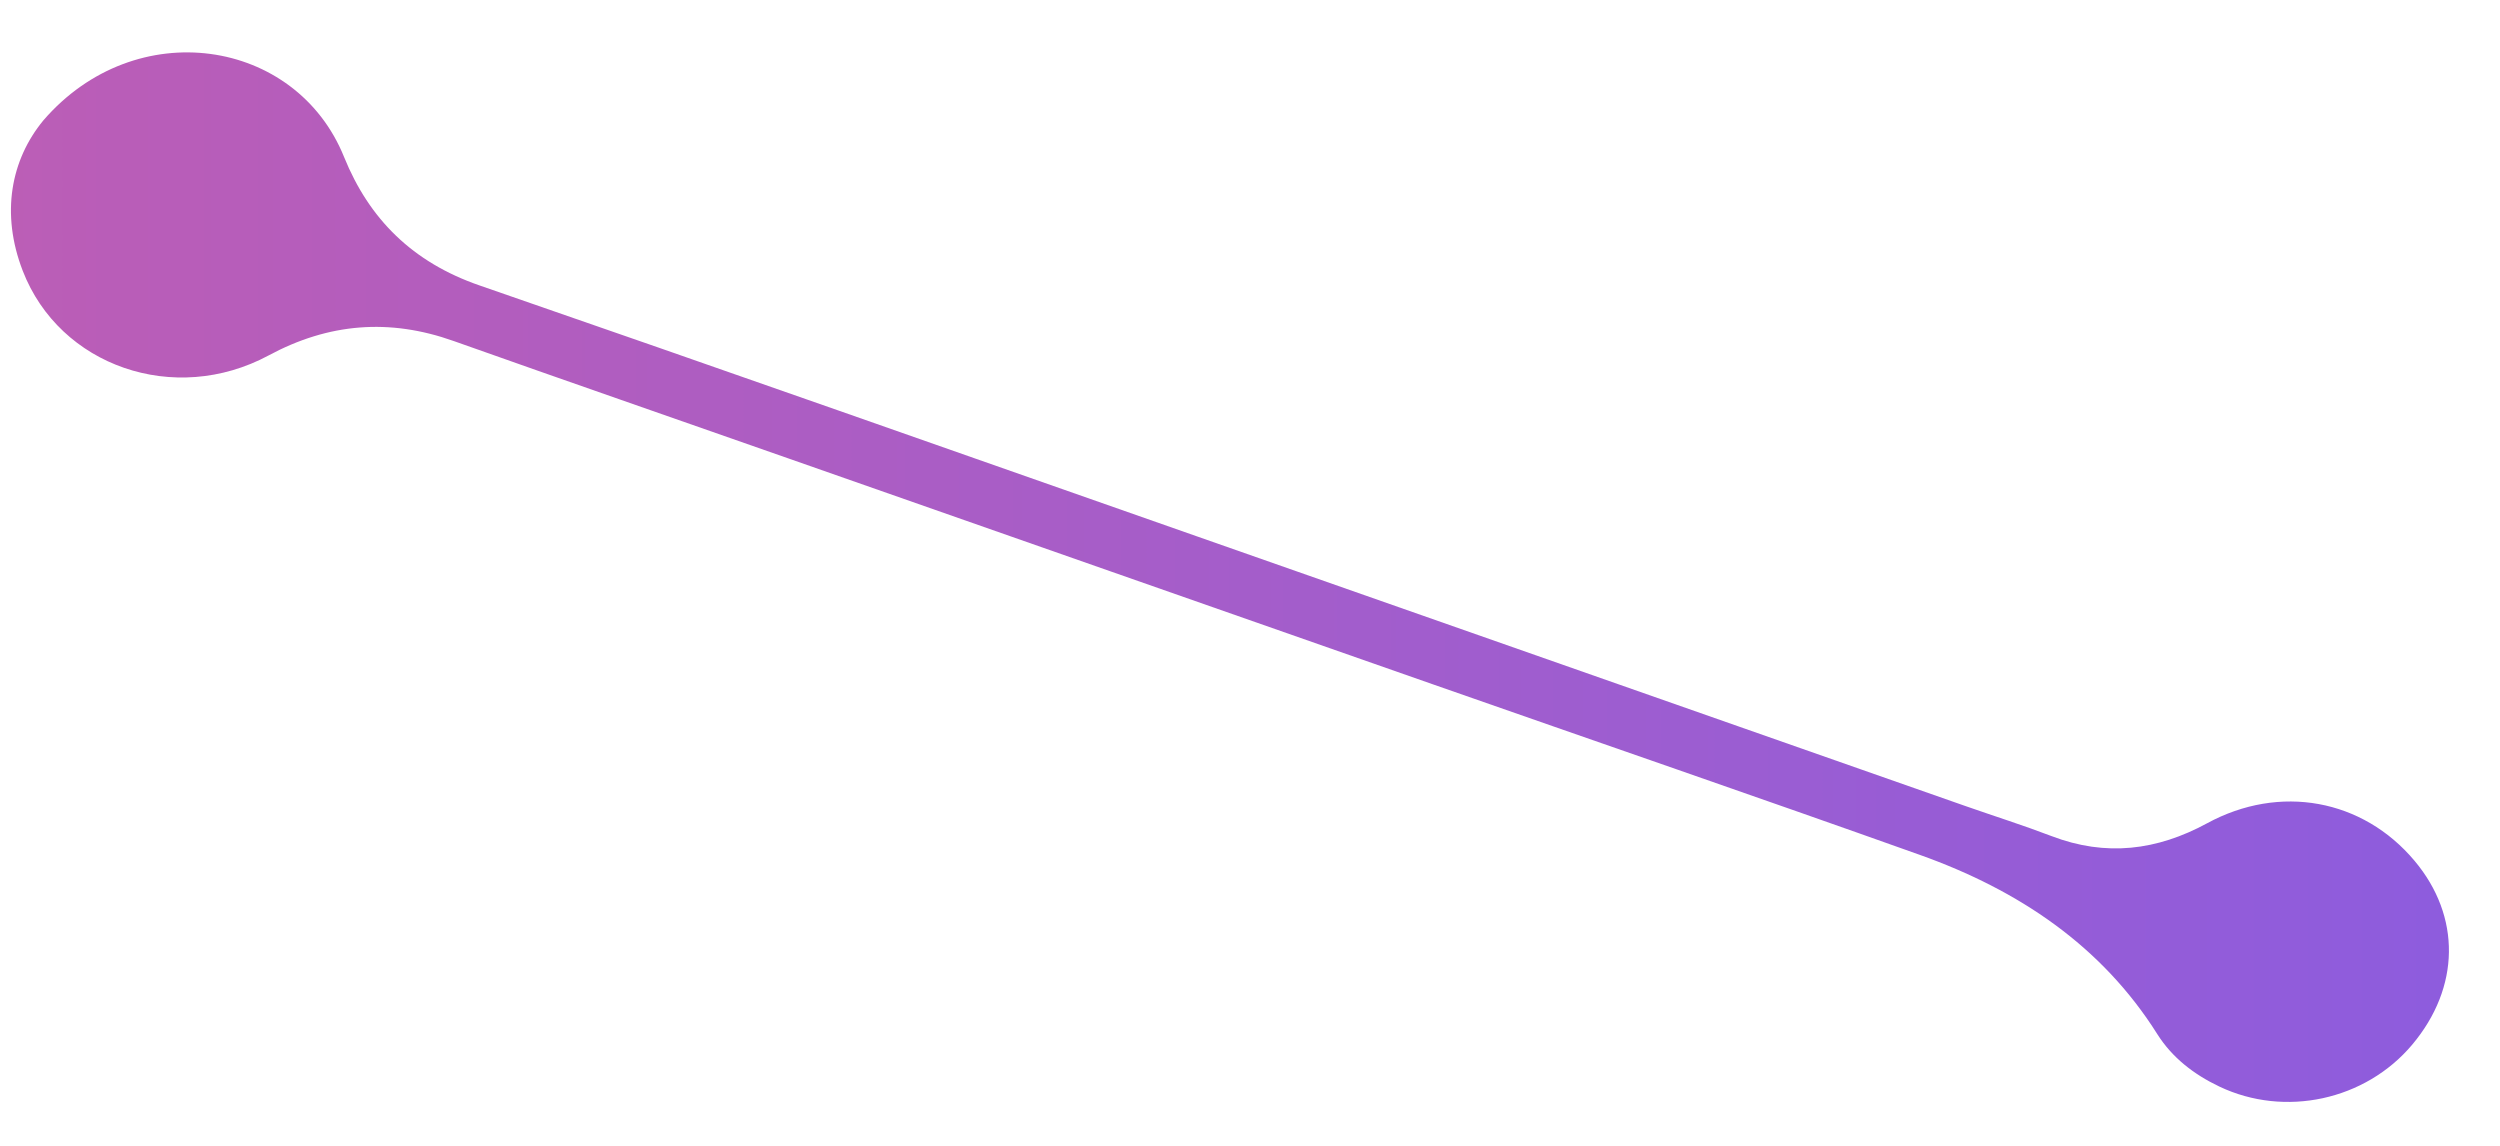 <svg width="24" height="11" viewBox="0 0 24 11" fill="none" xmlns="http://www.w3.org/2000/svg">
<path d="M21.189 7.903C20.707 8.165 20.217 8.226 19.696 8.027C19.424 7.923 19.145 7.835 18.871 7.739C16.414 6.877 13.957 6.014 11.499 5.152C9.201 4.346 6.906 3.536 4.606 2.741C3.959 2.518 3.544 2.102 3.303 1.507C2.842 0.365 1.303 0.128 0.416 1.156C0.104 1.535 0.006 2.05 0.218 2.599C0.572 3.516 1.675 3.898 2.579 3.412C3.155 3.102 3.738 3.054 4.356 3.274C5.426 3.654 6.499 4.025 7.569 4.401C9.631 5.123 11.693 5.848 13.757 6.57C15.315 7.116 16.877 7.653 18.431 8.207C19.382 8.546 20.178 9.082 20.711 9.929C20.853 10.153 21.06 10.314 21.306 10.431C21.934 10.73 22.707 10.564 23.157 10.029C23.619 9.479 23.628 8.797 23.179 8.263C22.683 7.672 21.887 7.523 21.187 7.904L21.189 7.903Z" fill="url(#paint0_linear_232_179)"/>
<defs>
<linearGradient id="paint0_linear_232_179" x1="-25.223" y1="5.54" x2="107.202" y2="5.54" gradientUnits="userSpaceOnUse">
<stop stop-color="#EC5F8C"/>
<stop offset="0.52" stop-color="#675BFF"/>
<stop offset="1" stop-color="#00E4EB"/>
</linearGradient>
</defs>
</svg>
